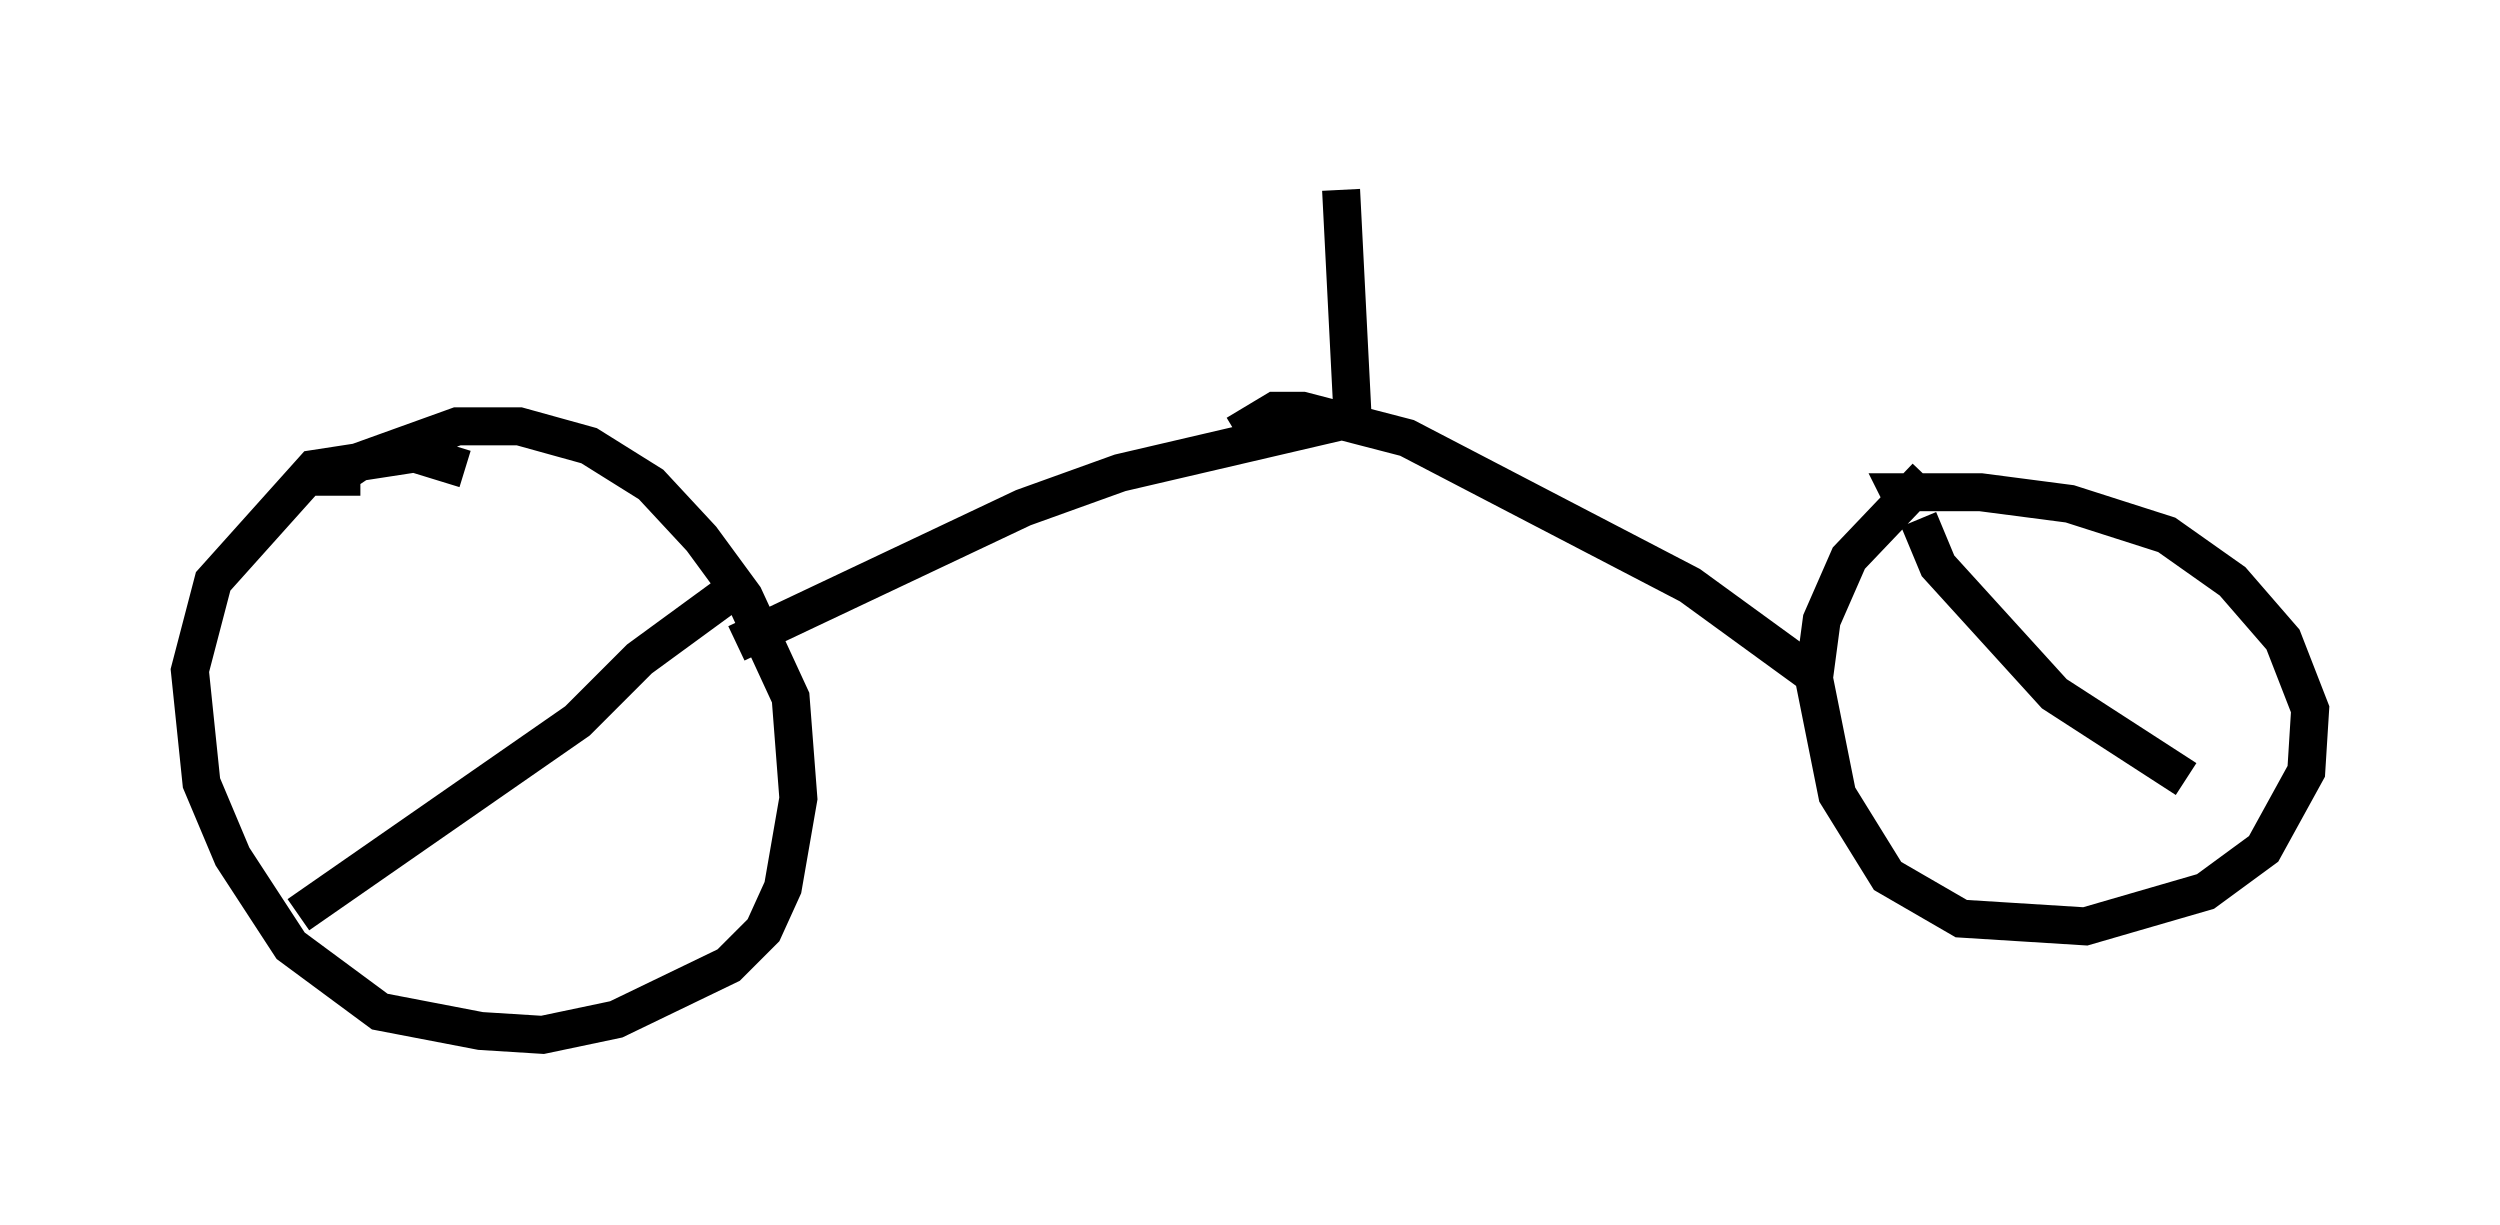 <?xml version="1.0" encoding="utf-8" ?>
<svg baseProfile="full" height="32.254" version="1.1" width="65.84" xmlns="http://www.w3.org/2000/svg" xmlns:ev="http://www.w3.org/2001/xml-events" xmlns:xlink="http://www.w3.org/1999/xlink"><defs /><rect fill="white" height="32.254" width="65.84" x="0" y="0" /><path d="M12.758, 12.861 m-0.51, -0.51 l-1.327, -0.408 -2.654, 0.408 l-2.654, 2.96 -0.613, 2.348 l0.306, 2.96 0.817, 1.94 l1.531, 2.348 2.348, 1.735 l2.654, 0.51 1.633, 0.102 l1.94, -0.408 2.96, -1.429 l0.919, -0.919 0.51, -1.123 l0.408, -2.348 -0.204, -2.654 l-1.225, -2.654 -1.123, -1.531 l-1.327, -1.429 -1.633, -1.021 l-1.838, -0.51 -1.633, 0.0 l-2.552, 0.919 -0.613, 0.408 l0.613, 0.0 m41.242, 0.0 l-2.042, 2.144 -0.715, 1.633 l-0.204, 1.531 0.613, 3.063 l1.327, 2.144 1.94, 1.123 l3.267, 0.204 3.165, -0.919 l1.531, -1.123 1.123, -2.042 l0.102, -1.633 -0.715, -1.838 l-1.327, -1.531 -1.735, -1.225 l-2.552, -0.817 -2.348, -0.306 l-2.144, 0.0 0.102, 0.204 m0.408, 0.51 l0.51, 1.225 3.063, 3.369 l3.471, 2.246 m-38.078, -5.104 l-2.654, 1.94 -1.633, 1.633 l-7.35, 5.104 m27.461, -19.09 l0.306, 6.023 -6.125, 1.429 l-2.552, 0.919 -7.554, 3.573 m13.169, -5.513 l1.021, -0.613 0.715, 0.0 l2.756, 0.715 7.452, 3.879 l3.369, 2.45 " fill="none" stroke="black" stroke-width="1" /></svg>